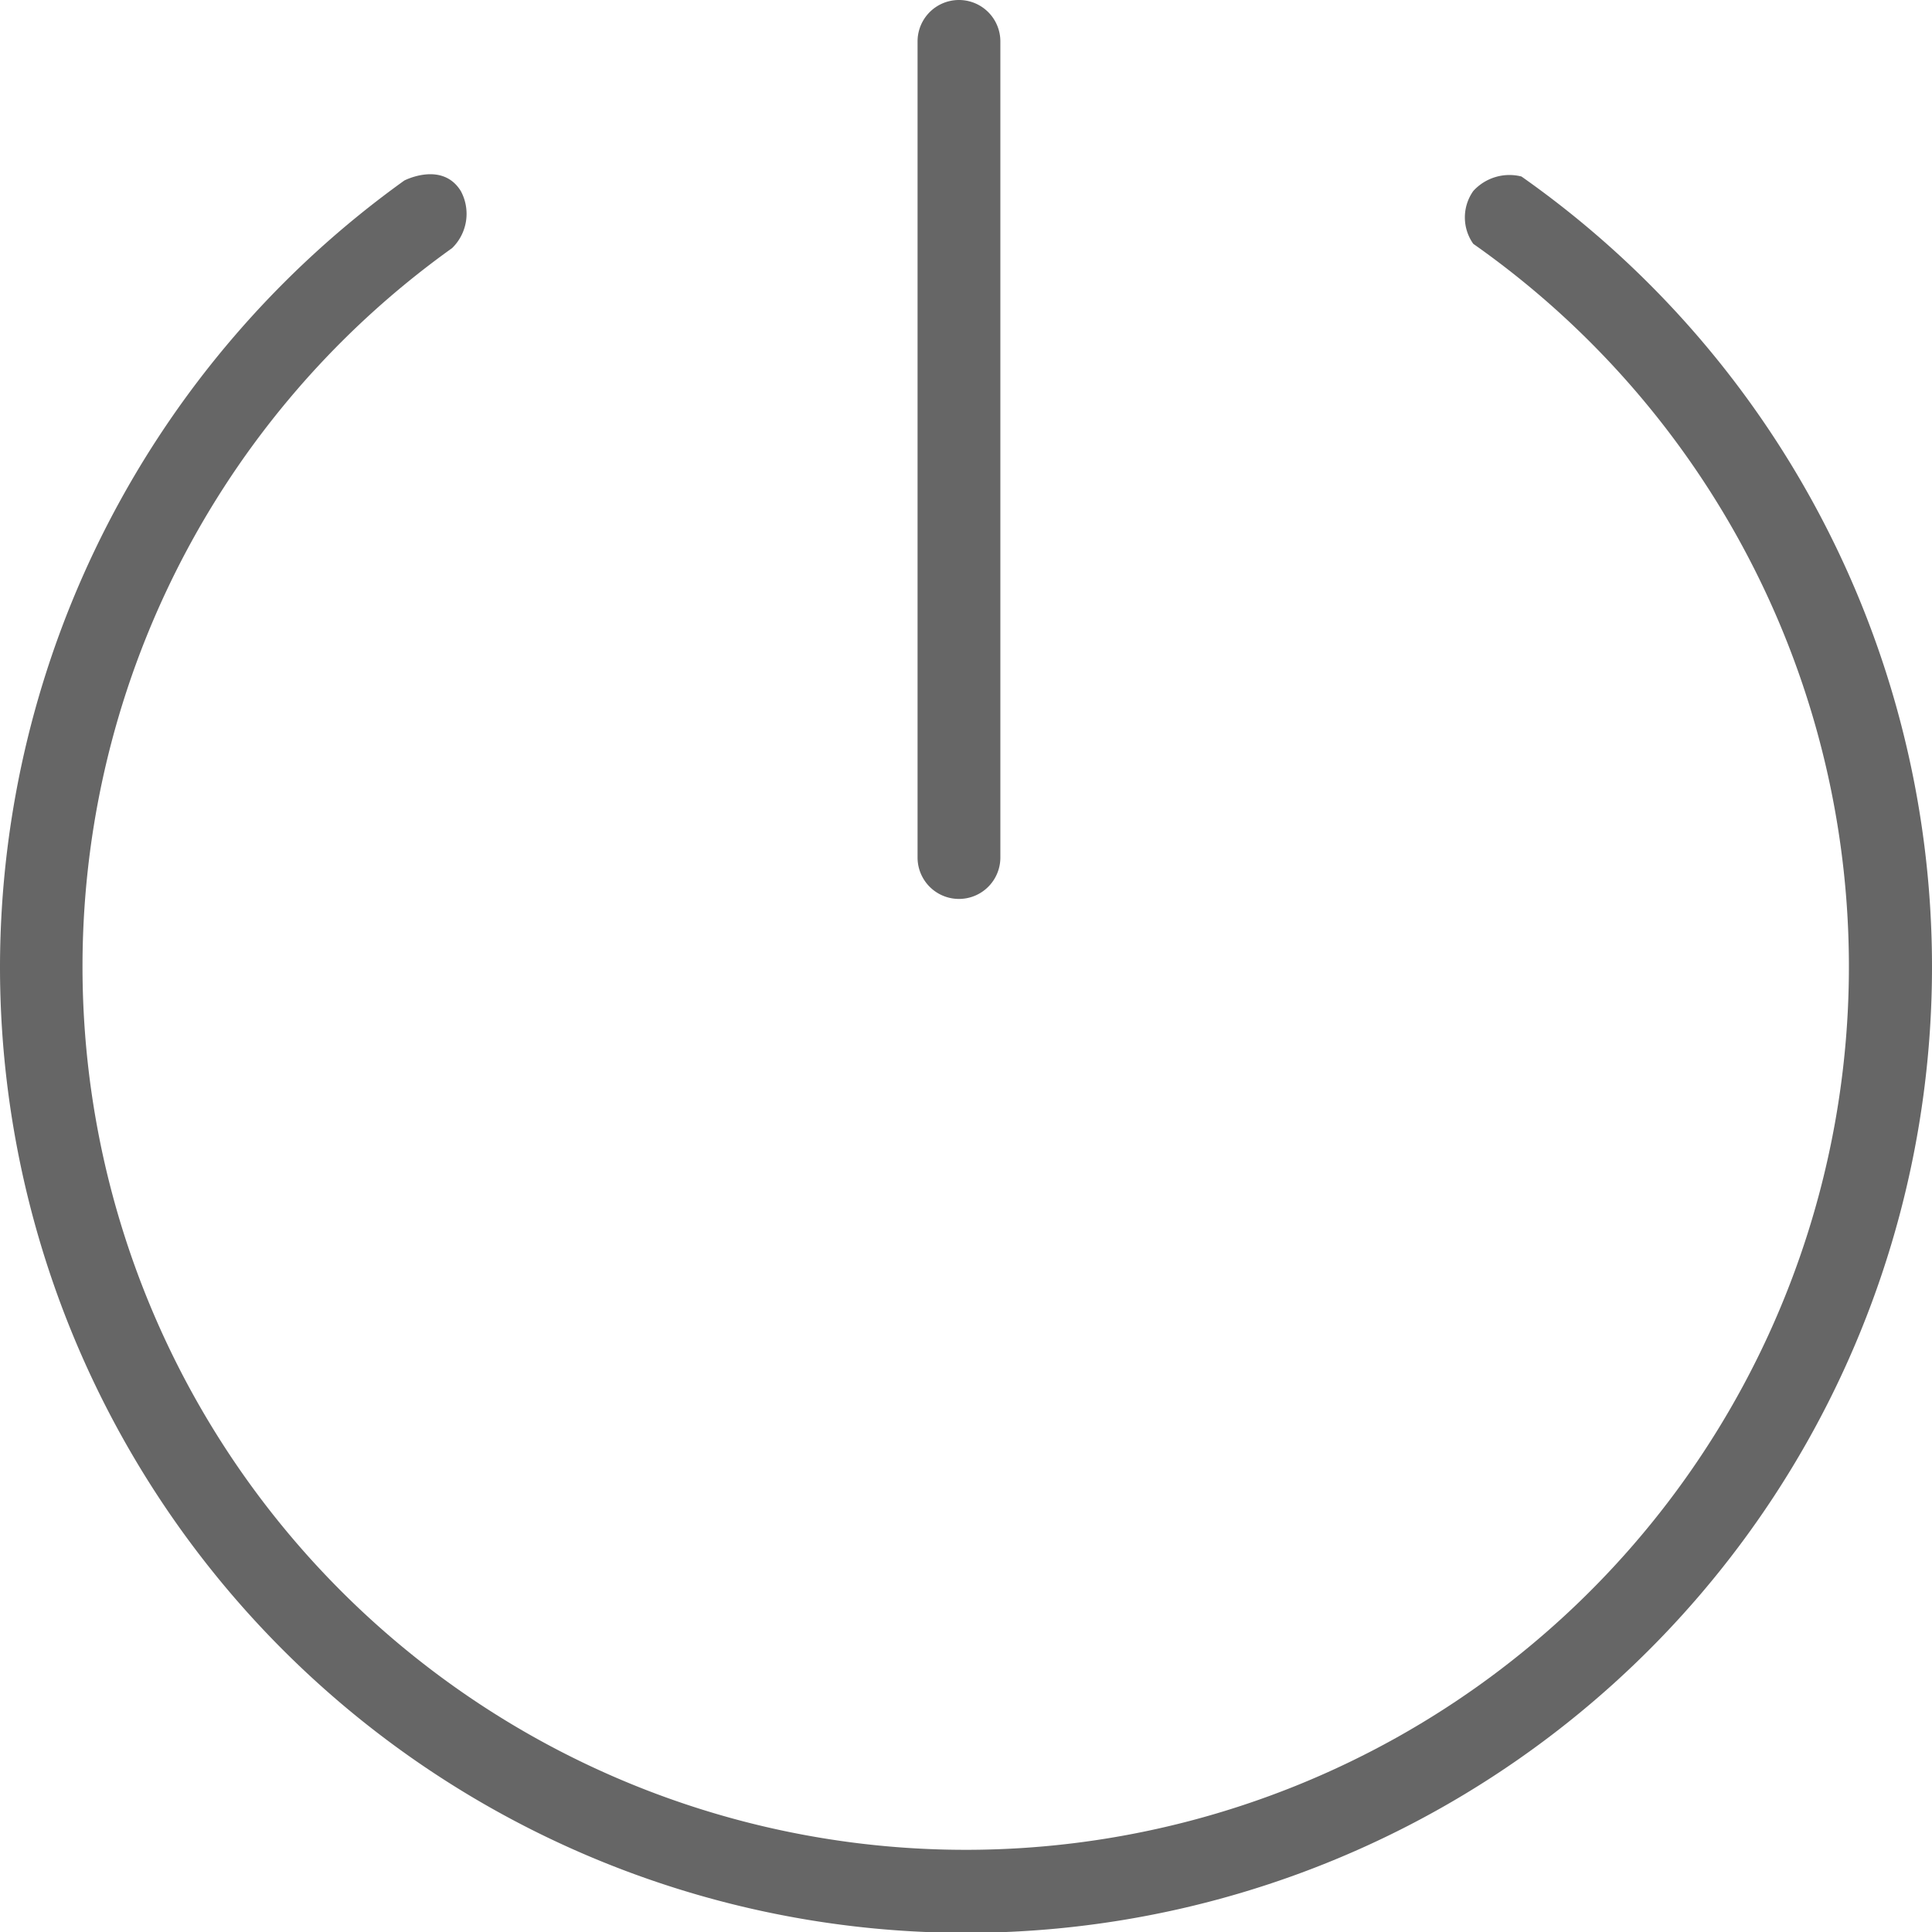 <svg xmlns="http://www.w3.org/2000/svg" width="14" height="14" viewBox="0 0 14 14">
  <path id="shutdown-outline" d="M0,7A7.024,7.024,0,0,1,2.93,1.308s.274-.142.409.076a.347.347,0,0,1-.063.414,6.4,6.4,0,1,0,7.4-.031.331.331,0,0,1,0-.383.354.354,0,0,1,.349-.105A7,7,0,1,1,0,7Zm6.649-.786V.3a.3.3,0,1,1,.6,0V6.214a.3.3,0,1,1-.6,0Z" fill="#666"/>
</svg>
